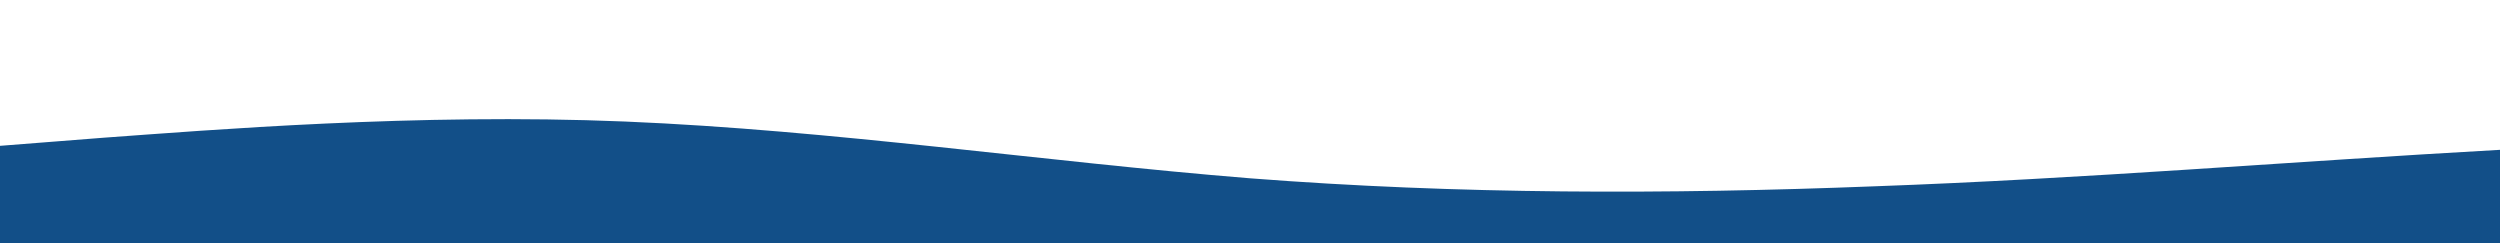 <svg id="wave" style="transform:rotate(0deg); transition: 0.3s" viewBox="0 0 1440 140" version="1.1" xmlns="http://www.w3.org/2000/svg"><defs><linearGradient id="sw-gradient-0" x1="0" x2="0" y1="1" y2="0"><stop stop-color="#124f88" offset="0%"></stop><stop stop-color="#124f88" offset="100%"></stop></linearGradient></defs><path style="transform:translate(0, 0px); opacity:1" fill="url(#sw-gradient-0)" d="M0,84L60,79.3C120,75,240,65,360,70C480,75,600,93,720,102.7C840,112,960,112,1080,107.3C1200,103,1320,93,1440,86.3C1560,79,1680,75,1800,65.3C1920,56,2040,42,2160,30.3C2280,19,2400,9,2520,9.3C2640,9,2760,19,2880,25.7C3000,33,3120,37,3240,42C3360,47,3480,51,3600,51.3C3720,51,3840,47,3960,46.7C4080,47,4200,51,4320,51.3C4440,51,4560,47,4680,51.3C4800,56,4920,70,5040,63C5160,56,5280,28,5400,14C5520,0,5640,0,5760,21C5880,42,6000,84,6120,91C6240,98,6360,70,6480,60.7C6600,51,6720,61,6840,56C6960,51,7080,33,7200,30.3C7320,28,7440,42,7560,60.7C7680,79,7800,103,7920,112C8040,121,8160,117,8280,109.7C8400,103,8520,93,8580,88.7L8640,84L8640,140L8580,140C8520,140,8400,140,8280,140C8160,140,8040,140,7920,140C7800,140,7680,140,7560,140C7440,140,7320,140,7200,140C7080,140,6960,140,6840,140C6720,140,6600,140,6480,140C6360,140,6240,140,6120,140C6000,140,5880,140,5760,140C5640,140,5520,140,5400,140C5280,140,5160,140,5040,140C4920,140,4800,140,4680,140C4560,140,4440,140,4320,140C4200,140,4080,140,3960,140C3840,140,3720,140,3600,140C3480,140,3360,140,3240,140C3120,140,3000,140,2880,140C2760,140,2640,140,2520,140C2400,140,2280,140,2160,140C2040,140,1920,140,1800,140C1680,140,1560,140,1440,140C1320,140,1200,140,1080,140C960,140,840,140,720,140C600,140,480,140,360,140C240,140,120,140,60,140L0,140Z"></path></svg>